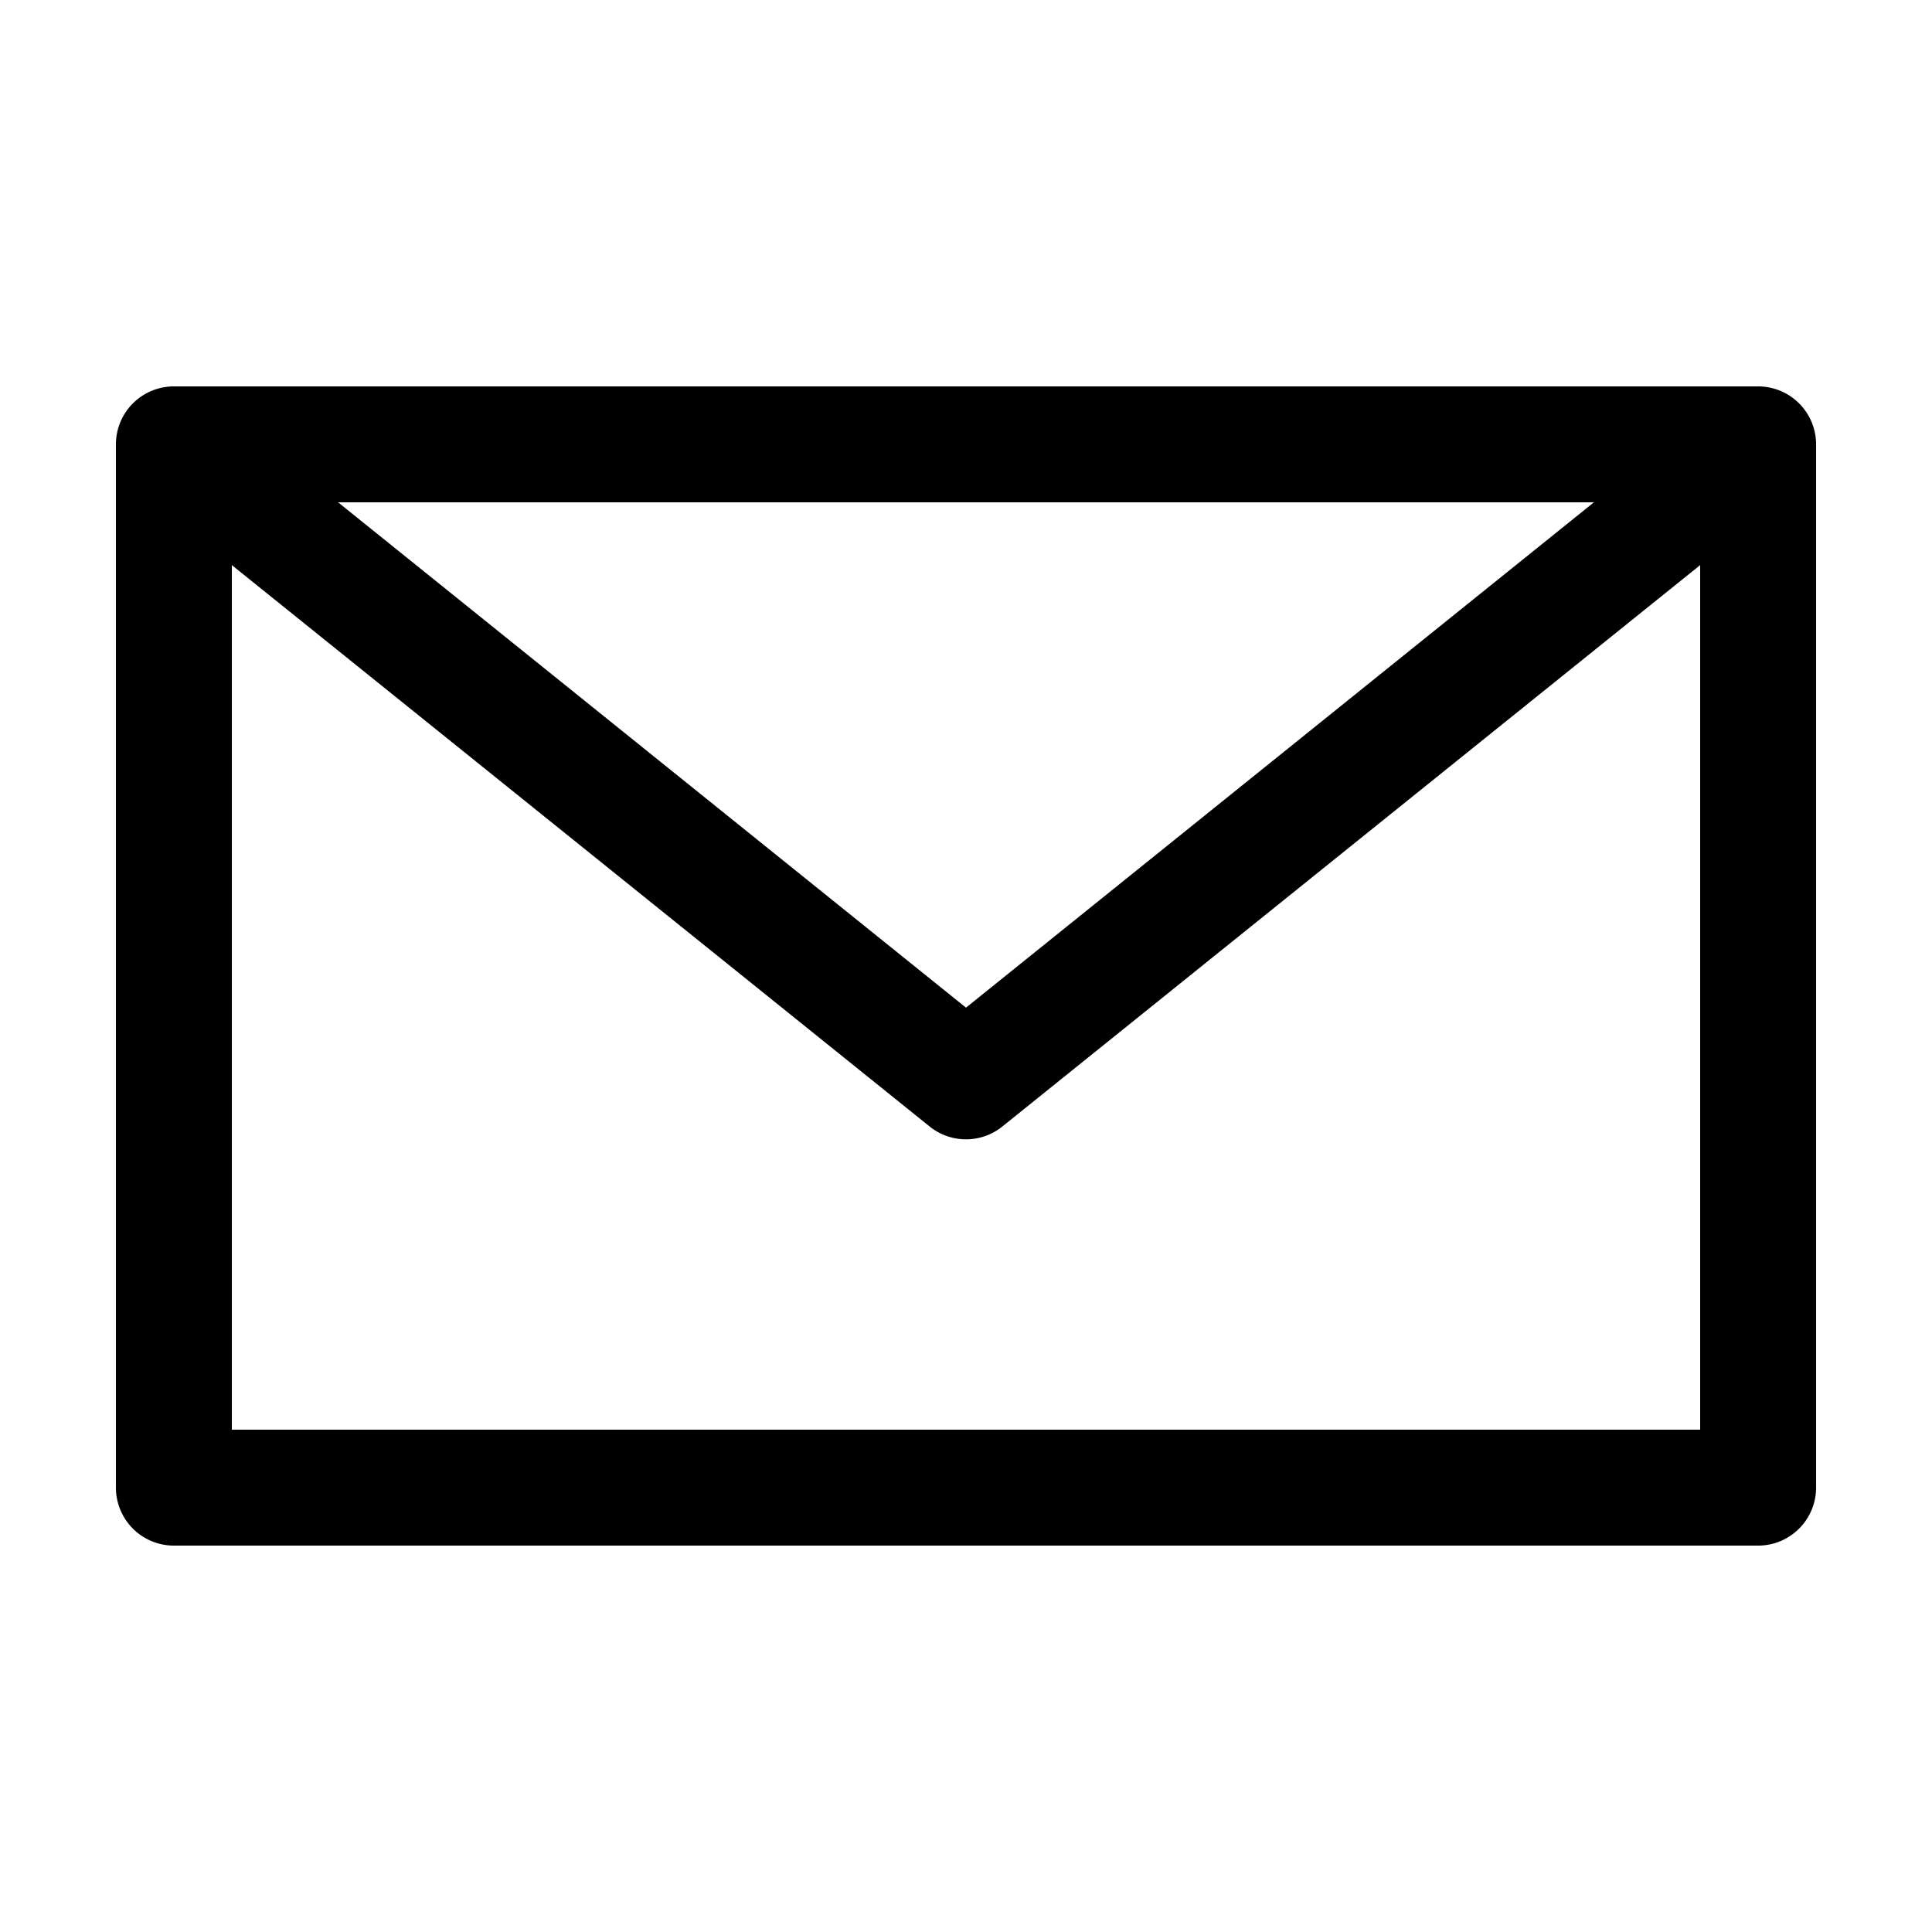 <svg xmlns:dc="http://purl.org/dc/elements/1.1/" xmlns:cc="http://creativecommons.org/ns#" xmlns:rdf="http://www.w3.org/1999/02/22-rdf-syntax-ns#" xmlns:svg="http://www.w3.org/2000/svg" xmlns="http://www.w3.org/2000/svg" xmlns:sodipodi="http://sodipodi.sourceforge.net/DTD/sodipodi-0.dtd" xmlns:inkscape="http://www.inkscape.org/namespaces/inkscape" version="1.1" x="0px" y="0px" viewBox="0 0 100 100"><g transform="translate(0,-952.362)"><path style="text-indent:0;text-transform:none;direction:ltr;block-progression:tb;baseline-shift:baseline;color:#000000;enable-background:accumulate;" d="m 9,972.362 a 3,3 0 0 0 -3,3 l 0,54 a 3,3 0 0 0 3,3 l 82,0 a 3,3 0 0 0 3,-3 l 0,-54 a 3,3 0 0 0 -3,-3 l -82,0 z m 8.5,6 65,0 L 50,1004.518 17.5,978.362 z m -5.5,3.25 36.125,29.063 a 3,3 0 0 0 3.75,0 L 88,981.612 l 0,44.75 -76,0 0,-44.75 z" fill="#000000" fill-opacity="1" stroke="none" marker="none" visibility="visible" display="inline" overflow="visible"></path></g></svg>